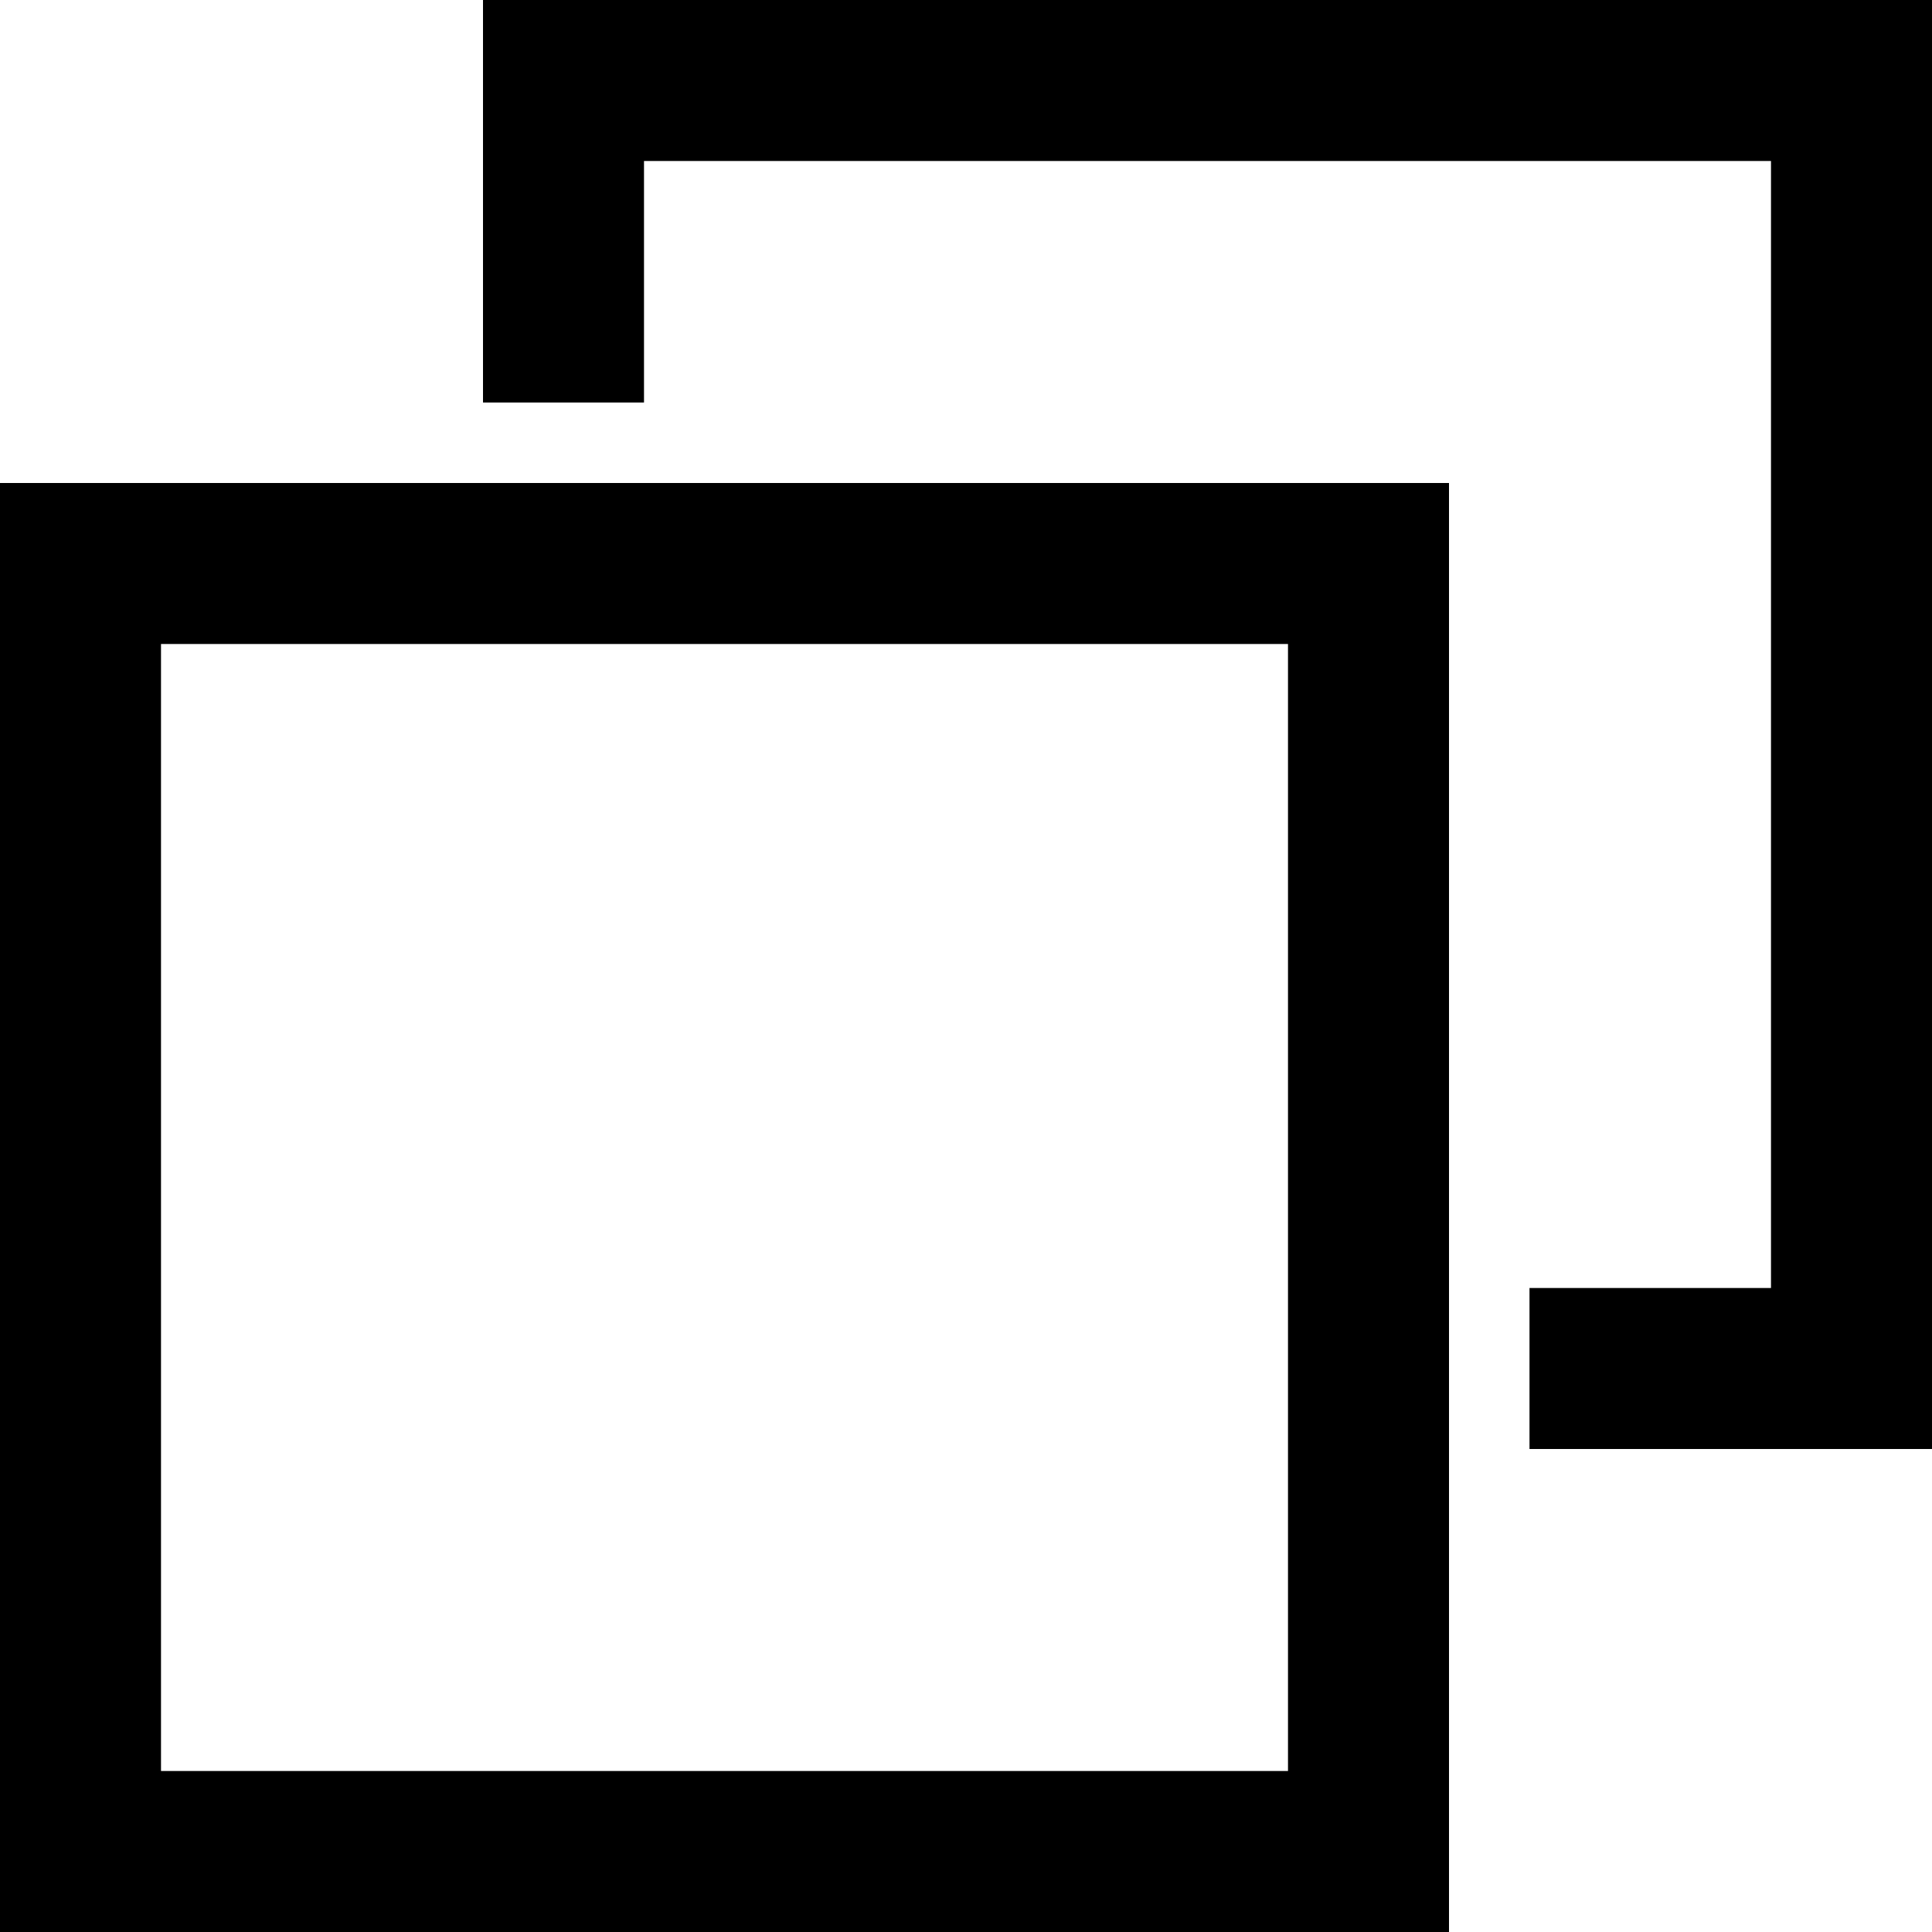 <?xml version="1.0" encoding="UTF-8" standalone="no"?>
<svg width="100%" height="100%" viewBox="0 0 48 48" version="1.1" xmlns="http://www.w3.org/2000/svg" xmlns:xlink="http://www.w3.org/1999/xlink">
    <!-- Generator: Sketch 3.8.3 (29802) - http://www.bohemiancoding.com/sketch -->
    <title>tabs2_angular_bold</title>
    <desc>Created with Sketch.</desc>
    <defs></defs>
    <g id="Page-1" stroke="none" stroke-width="1" fill="none" fill-rule="evenodd" stroke-linecap="square">
        <g id="Group-2" stroke="#000000" stroke-width="4">
            <path d="M2,46 L2,14" id="Line"></path>
            <path d="M34,46 L34,14" id="Line"></path>
            <path d="M18,30 L18,-2" id="Line" transform="translate(18, 14) rotate(90) translate(-18, -14) "></path>
            <path d="M18,62 L18,30" id="Line" transform="translate(18, 46) rotate(90) translate(-18, -46) "></path>
            <path d="M14,8 L14,2" id="Line"></path>
            <path d="M46,34 L46,2" id="Line"></path>
            <path d="M30,18 L30,-14" id="Line" transform="translate(30, 2) rotate(90) translate(-30, -2) "></path>
            <path d="M43,37 L43,31" id="Line" transform="translate(43, 34) rotate(90) translate(-43, -34) "></path>
        </g>
    </g>
</svg>